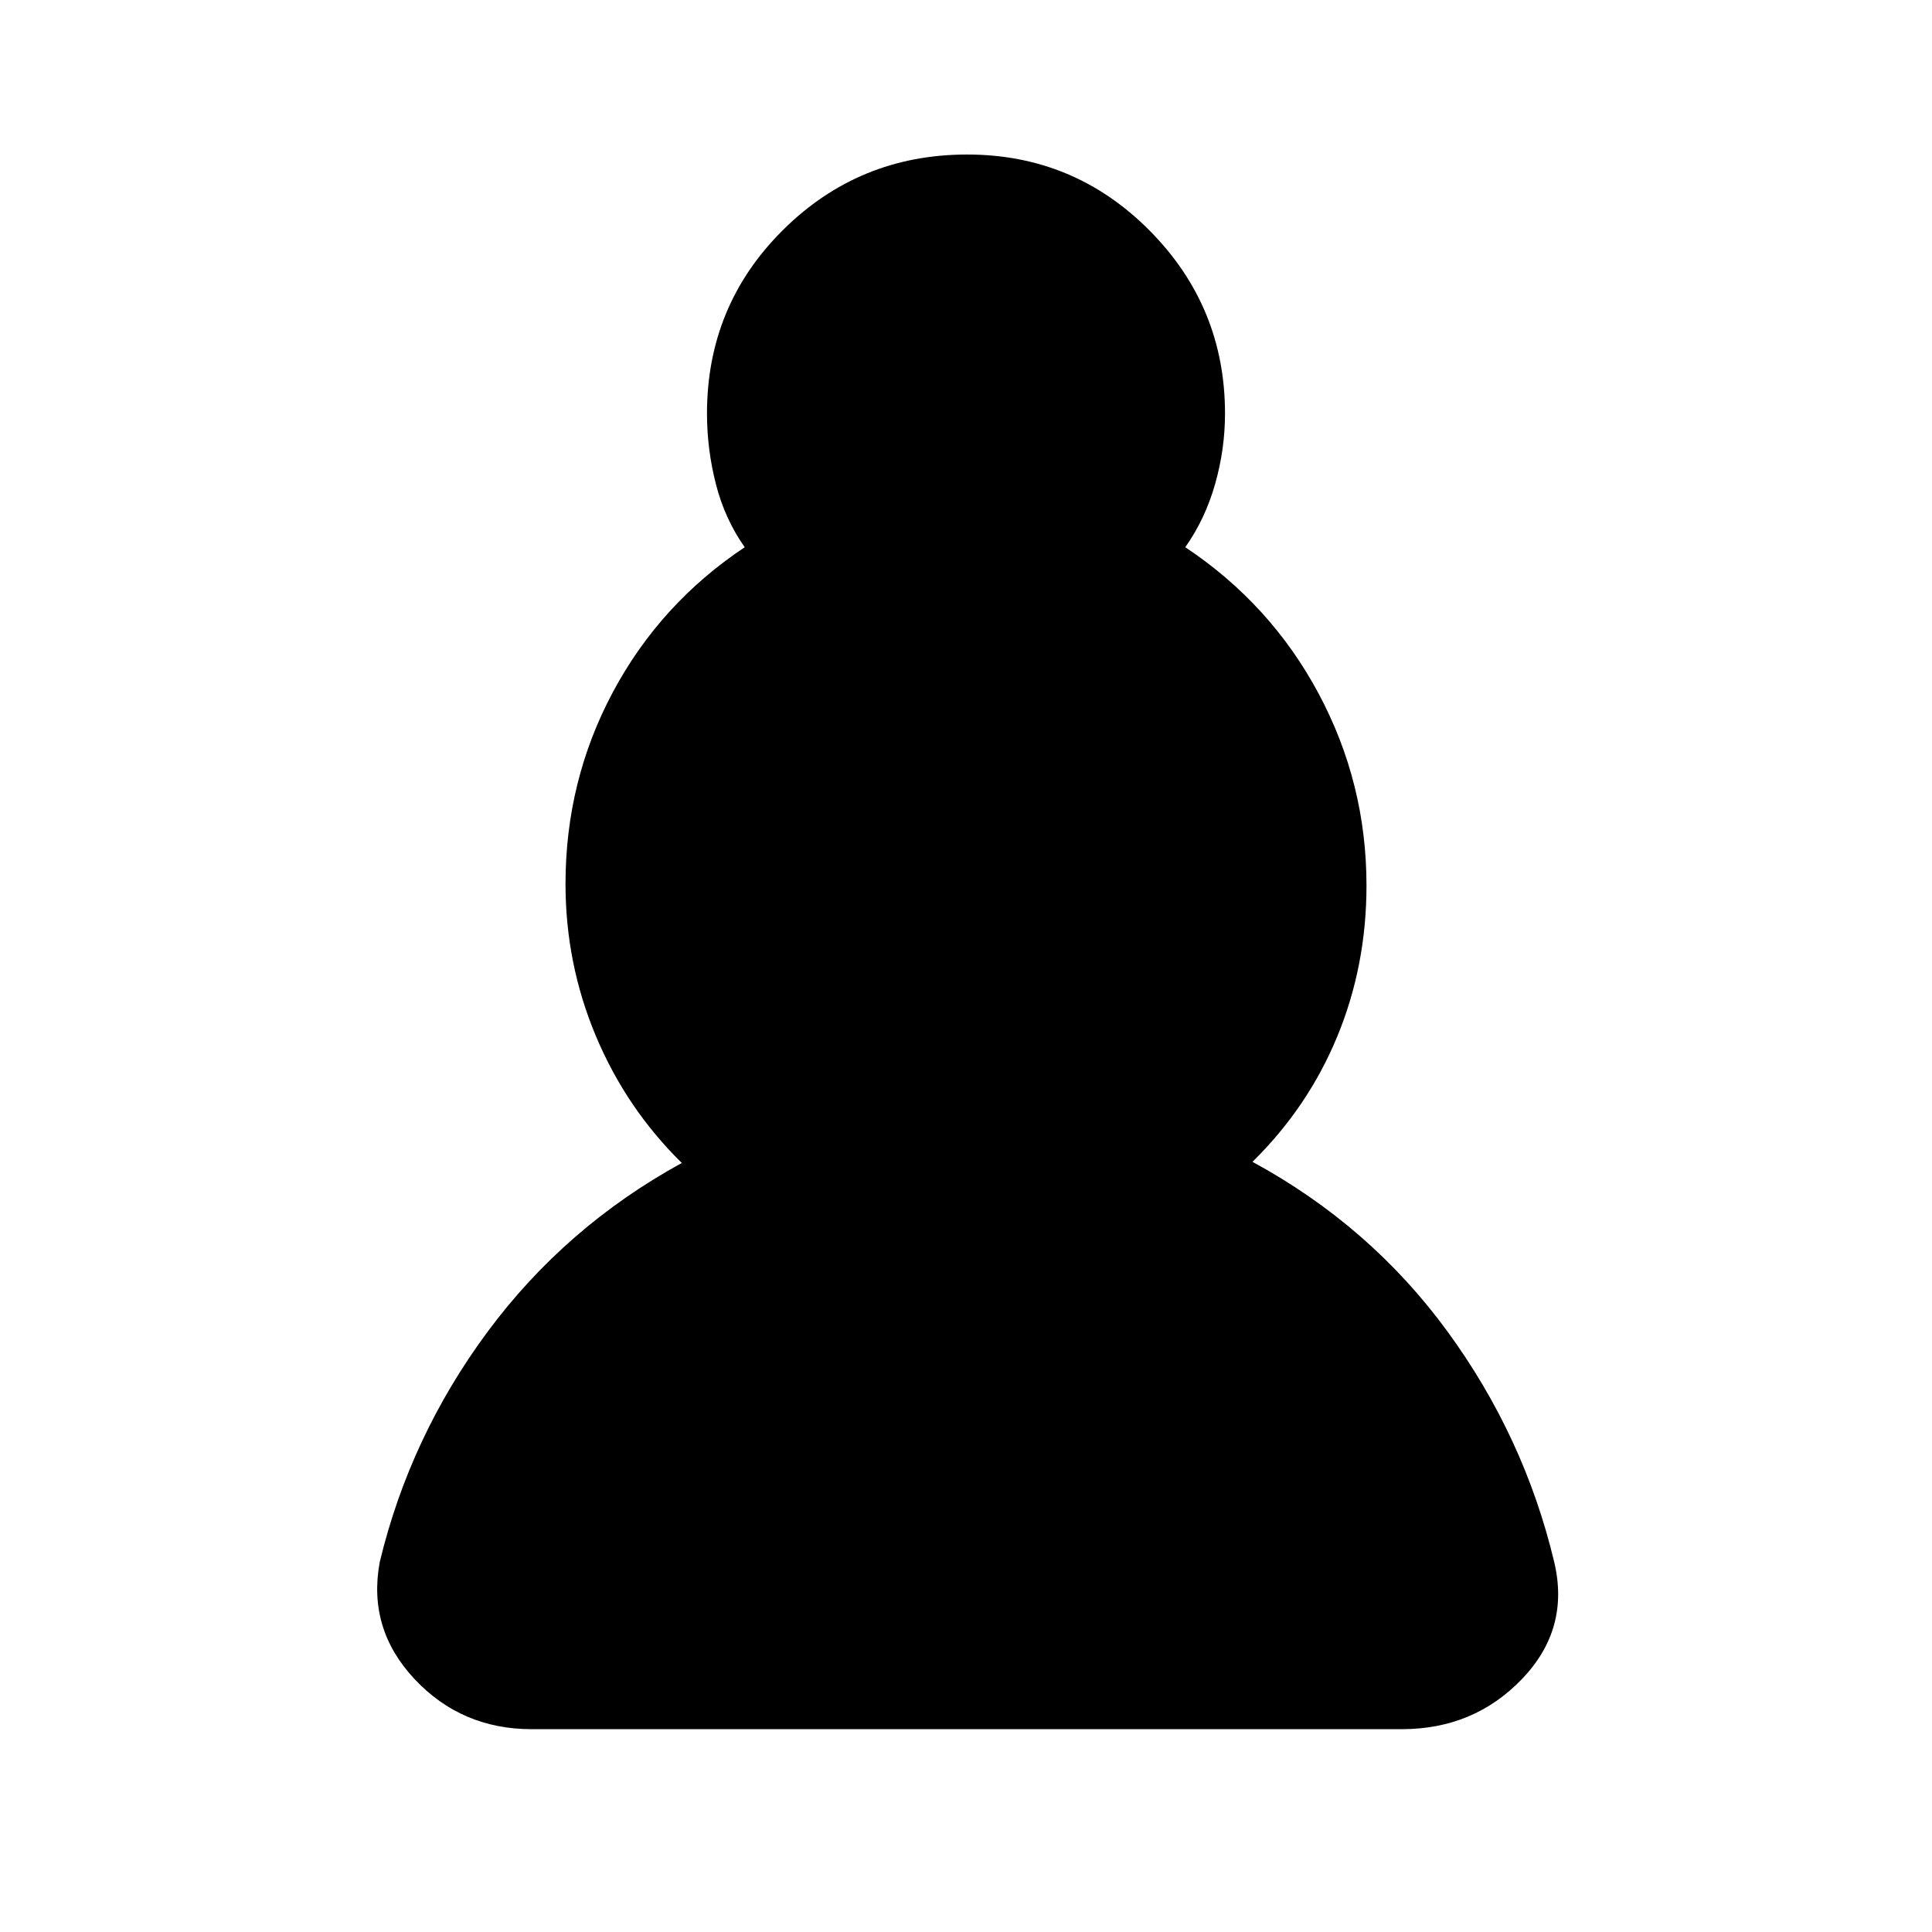 <svg xmlns="http://www.w3.org/2000/svg" height="20" viewBox="0 -960 960 960" width="20"><path d="M264.19-100.78q-34.89 0-58.26-24.96-23.37-24.96-17.23-58.13 15-62.3 53.59-114.4 38.6-52.1 96.49-83.86-27.61-27.13-42.69-63.07Q281-481.15 281-520.79q0-51.21 23.51-95.25 23.52-44.04 65.53-72.05-9.87-14-14.3-31.32-4.44-17.33-4.44-35.11 0-53.72 37.78-91.21 37.77-37.49 91.49-37.49 53.15 0 90.64 37.77 37.49 37.78 37.49 90.93 0 17.78-4.94 35.11-4.93 17.32-14.8 31.32 42.48 28.27 66.26 72.74Q679-570.88 679-520q0 39.87-14.52 75.02t-42.13 62.28q58.46 31.76 96.77 84.14 38.32 52.39 53.19 114.85 7.82 33.19-16.1 58.06-23.92 24.87-59.7 24.87H264.19Z"/></svg>